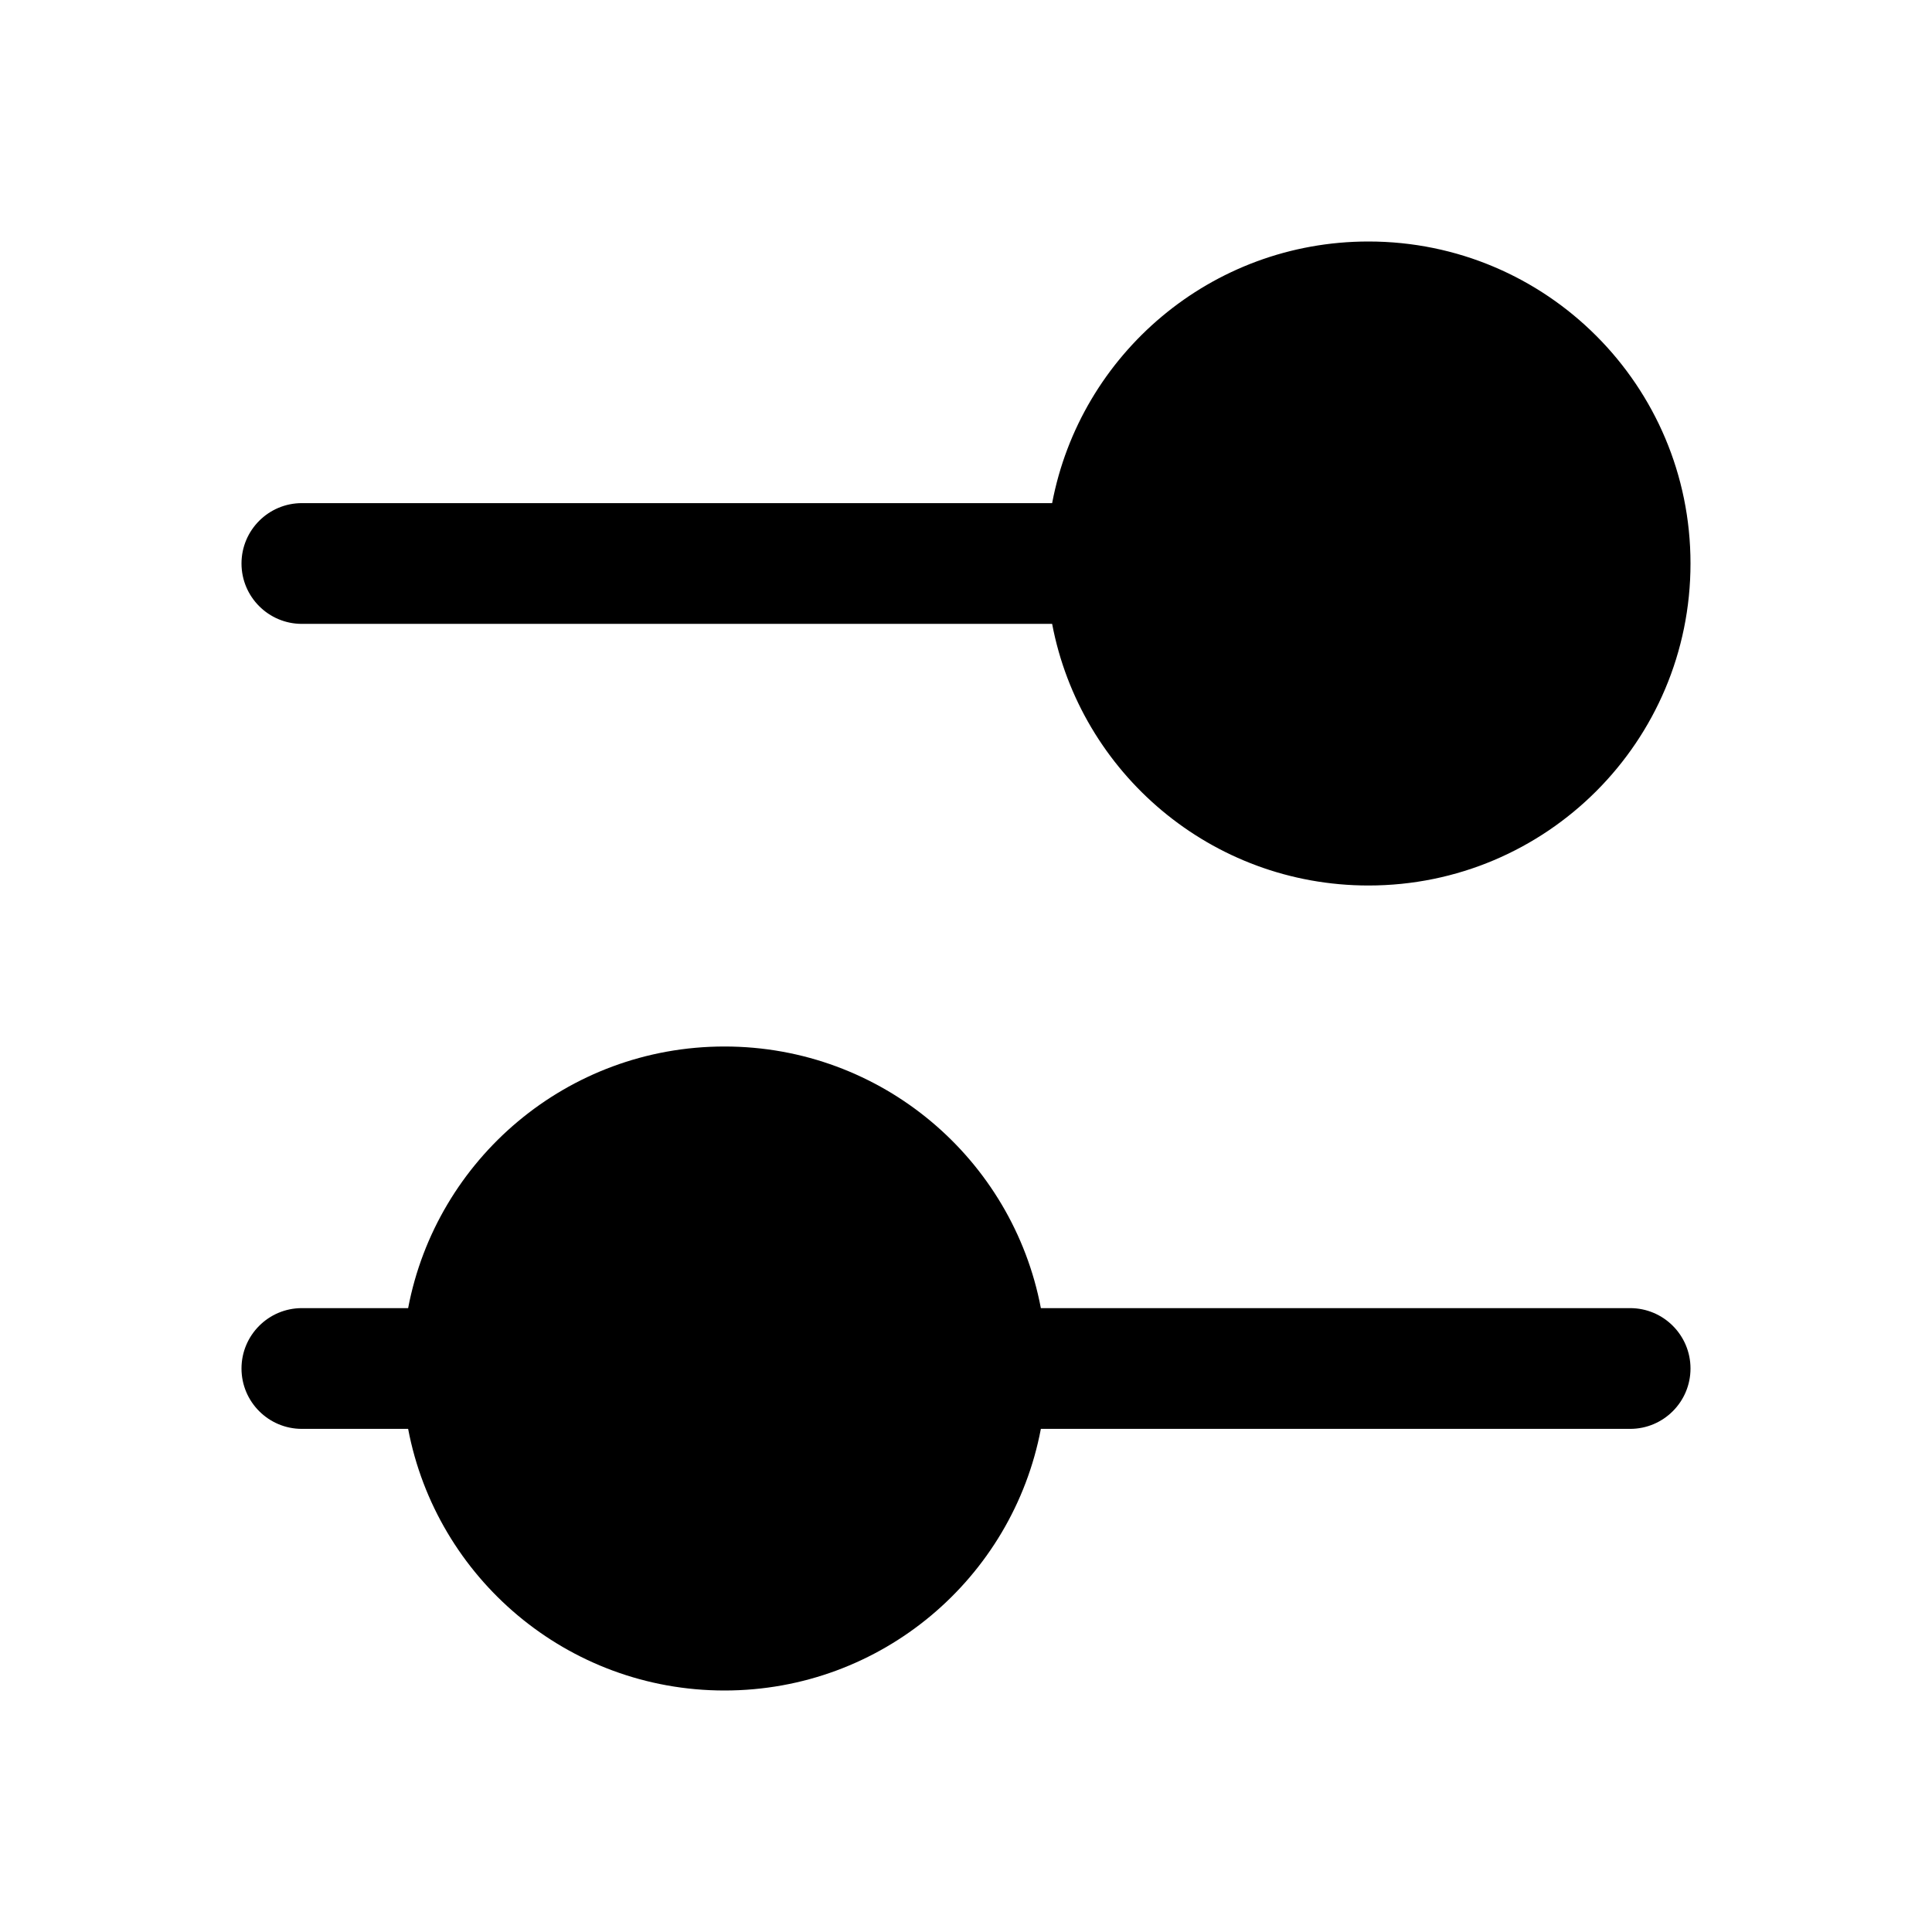 <svg xmlns="http://www.w3.org/2000/svg" fill="none" width="24" height="24" viewBox="0 0 24 24"><path d="M17 3C15.046 3 13.421 4.399 13.07 6.25H3.75C3.336 6.25 3 6.586 3 7C3 7.414 3.336 7.75 3.75 7.75H13.07C13.421 9.601 15.046 11 17 11C19.21 11 21 9.21 21 7C21 4.79 19.21 3 17 3Z" fill="currentColor"/>
<path d="M9 13C7.047 13 5.421 14.399 5.07 16.25H3.75C3.336 16.25 3 16.586 3 17C3 17.414 3.336 17.75 3.75 17.75H5.07C5.421 19.601 7.047 21 9 21C10.954 21 12.579 19.601 12.93 17.75H20.25C20.664 17.75 21 17.414 21 17C21 16.586 20.664 16.25 20.25 16.25H12.93C12.579 14.399 10.954 13 9 13Z" fill="currentColor"/></svg>